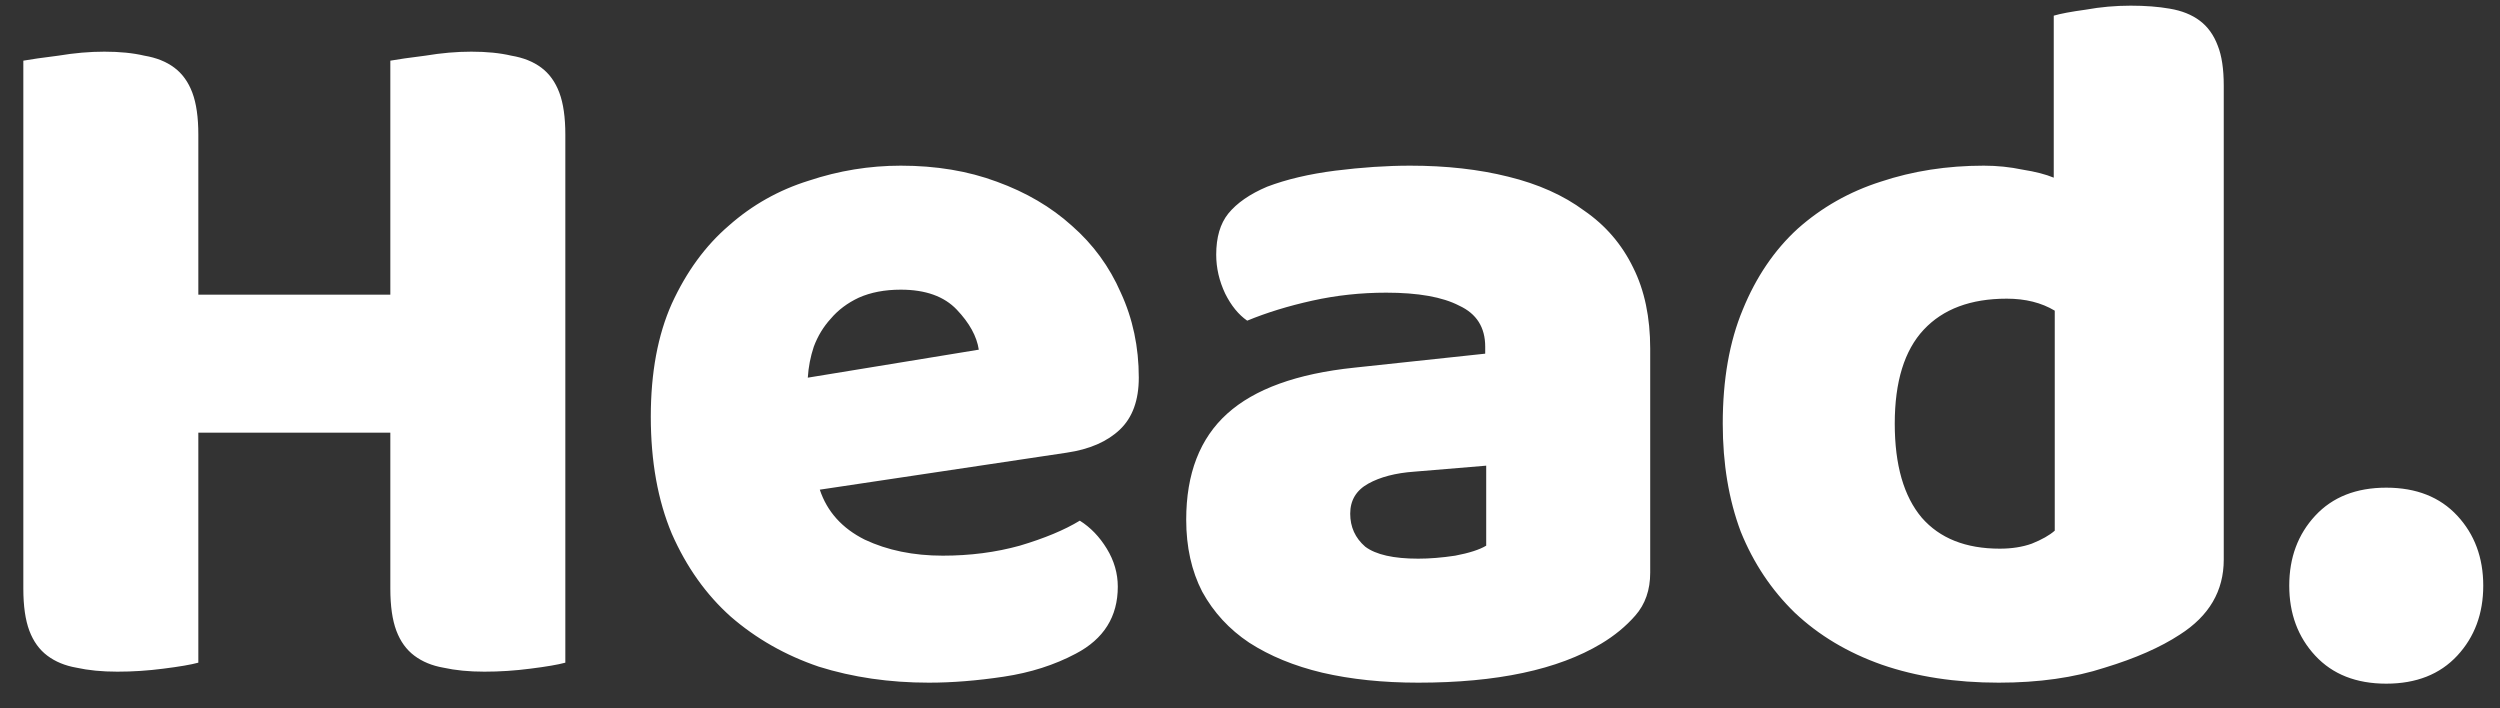 <svg width="60" height="17" viewBox="0 0 60 17" fill="none" xmlns="http://www.w3.org/2000/svg">
<rect x="0" y="0" width="60" height="17" fill="#333333" stroke="none"/>
<path d="M13.568 15.904C13.392 15.952 13.112 16 12.728 16.048C12.36 16.096 11.992 16.12 11.624 16.12C11.256 16.12 10.928 16.088 10.64 16.024C10.368 15.976 10.136 15.88 9.944 15.736C9.752 15.592 9.608 15.392 9.512 15.136C9.416 14.88 9.368 14.544 9.368 14.128V10.384H4.76V15.904C4.584 15.952 4.304 16 3.92 16.048C3.552 16.096 3.184 16.12 2.816 16.12C2.448 16.12 2.12 16.088 1.832 16.024C1.56 15.976 1.328 15.88 1.136 15.736C0.944 15.592 0.8 15.392 0.704 15.136C0.608 14.88 0.56 14.544 0.56 14.128V1.456C0.736 1.424 1.016 1.384 1.4 1.336C1.784 1.272 2.152 1.24 2.504 1.24C2.872 1.24 3.192 1.272 3.464 1.336C3.752 1.384 3.992 1.48 4.184 1.624C4.376 1.768 4.52 1.968 4.616 2.224C4.712 2.48 4.76 2.816 4.76 3.232V7.072H9.368V1.456C9.544 1.424 9.824 1.384 10.208 1.336C10.592 1.272 10.96 1.24 11.312 1.24C11.68 1.24 12 1.272 12.272 1.336C12.56 1.384 12.8 1.48 12.992 1.624C13.184 1.768 13.328 1.968 13.424 2.224C13.52 2.48 13.568 2.816 13.568 3.232V15.904ZM22.291 16.384C21.347 16.384 20.467 16.256 19.651 16C18.851 15.728 18.147 15.328 17.539 14.8C16.947 14.272 16.475 13.608 16.123 12.808C15.787 12.008 15.619 11.072 15.619 10C15.619 8.944 15.787 8.04 16.123 7.288C16.475 6.52 16.931 5.896 17.491 5.416C18.051 4.92 18.691 4.56 19.411 4.336C20.131 4.096 20.867 3.976 21.619 3.976C22.467 3.976 23.235 4.104 23.923 4.36C24.627 4.616 25.227 4.968 25.723 5.416C26.235 5.864 26.627 6.4 26.899 7.024C27.187 7.648 27.331 8.328 27.331 9.064C27.331 9.608 27.179 10.024 26.875 10.312C26.571 10.6 26.147 10.784 25.603 10.864L19.675 11.752C19.851 12.28 20.211 12.68 20.755 12.952C21.299 13.208 21.923 13.336 22.627 13.336C23.283 13.336 23.899 13.256 24.475 13.096C25.067 12.92 25.547 12.72 25.915 12.496C26.171 12.656 26.387 12.88 26.563 13.168C26.739 13.456 26.827 13.76 26.827 14.08C26.827 14.8 26.491 15.336 25.819 15.688C25.307 15.96 24.731 16.144 24.091 16.24C23.451 16.336 22.851 16.384 22.291 16.384ZM21.619 6.952C21.235 6.952 20.899 7.016 20.611 7.144C20.339 7.272 20.115 7.44 19.939 7.648C19.763 7.84 19.627 8.064 19.531 8.32C19.451 8.56 19.403 8.808 19.387 9.064L23.491 8.392C23.443 8.072 23.267 7.752 22.963 7.432C22.659 7.112 22.211 6.952 21.619 6.952ZM34.037 13.408C34.309 13.408 34.605 13.384 34.925 13.336C35.261 13.272 35.509 13.192 35.669 13.096V11.176L33.941 11.32C33.493 11.352 33.125 11.448 32.837 11.608C32.549 11.768 32.405 12.008 32.405 12.328C32.405 12.648 32.525 12.912 32.765 13.12C33.021 13.312 33.445 13.408 34.037 13.408ZM33.845 3.976C34.709 3.976 35.493 4.064 36.197 4.24C36.917 4.416 37.525 4.688 38.021 5.056C38.533 5.408 38.925 5.864 39.197 6.424C39.469 6.968 39.605 7.616 39.605 8.368V13.744C39.605 14.16 39.485 14.504 39.245 14.776C39.021 15.032 38.749 15.256 38.429 15.448C37.389 16.072 35.925 16.384 34.037 16.384C33.189 16.384 32.421 16.304 31.733 16.144C31.061 15.984 30.477 15.744 29.981 15.424C29.501 15.104 29.125 14.696 28.853 14.2C28.597 13.704 28.469 13.128 28.469 12.472C28.469 11.368 28.797 10.52 29.453 9.928C30.109 9.336 31.125 8.968 32.501 8.824L35.645 8.488V8.32C35.645 7.856 35.437 7.528 35.021 7.336C34.621 7.128 34.037 7.024 33.269 7.024C32.661 7.024 32.069 7.088 31.493 7.216C30.917 7.344 30.397 7.504 29.933 7.696C29.725 7.552 29.549 7.336 29.405 7.048C29.261 6.744 29.189 6.432 29.189 6.112C29.189 5.696 29.285 5.368 29.477 5.128C29.685 4.872 29.997 4.656 30.413 4.48C30.877 4.304 31.421 4.176 32.045 4.096C32.685 4.016 33.285 3.976 33.845 3.976ZM41.346 10.168C41.346 9.112 41.506 8.2 41.826 7.432C42.146 6.648 42.586 6 43.146 5.488C43.722 4.976 44.386 4.6 45.138 4.36C45.906 4.104 46.73 3.976 47.61 3.976C47.93 3.976 48.242 4.008 48.546 4.072C48.85 4.12 49.098 4.184 49.29 4.264V0.376C49.45 0.328 49.706 0.28 50.058 0.232C50.41 0.168 50.77 0.136 51.138 0.136C51.49 0.136 51.802 0.16 52.074 0.208C52.362 0.256 52.602 0.352 52.794 0.496C52.986 0.64 53.13 0.84 53.226 1.096C53.322 1.336 53.37 1.656 53.37 2.056V13.432C53.37 14.184 53.018 14.784 52.314 15.232C51.85 15.536 51.25 15.8 50.514 16.024C49.778 16.264 48.93 16.384 47.97 16.384C46.93 16.384 45.994 16.24 45.162 15.952C44.346 15.664 43.65 15.248 43.074 14.704C42.514 14.16 42.082 13.512 41.778 12.76C41.49 11.992 41.346 11.128 41.346 10.168ZM48.162 7.168C47.298 7.168 46.634 7.416 46.17 7.912C45.706 8.408 45.474 9.16 45.474 10.168C45.474 11.16 45.69 11.912 46.122 12.424C46.554 12.92 47.178 13.168 47.994 13.168C48.282 13.168 48.538 13.128 48.762 13.048C49.002 12.952 49.186 12.848 49.314 12.736V7.456C48.994 7.264 48.61 7.168 48.162 7.168ZM54.942 14.056C54.942 13.384 55.15 12.824 55.566 12.376C55.982 11.928 56.55 11.704 57.27 11.704C57.99 11.704 58.558 11.928 58.974 12.376C59.39 12.824 59.598 13.384 59.598 14.056C59.598 14.728 59.39 15.288 58.974 15.736C58.558 16.184 57.99 16.408 57.27 16.408C56.55 16.408 55.982 16.184 55.566 15.736C55.15 15.288 54.942 14.728 54.942 14.056Z" fill="white"/>
</svg>
